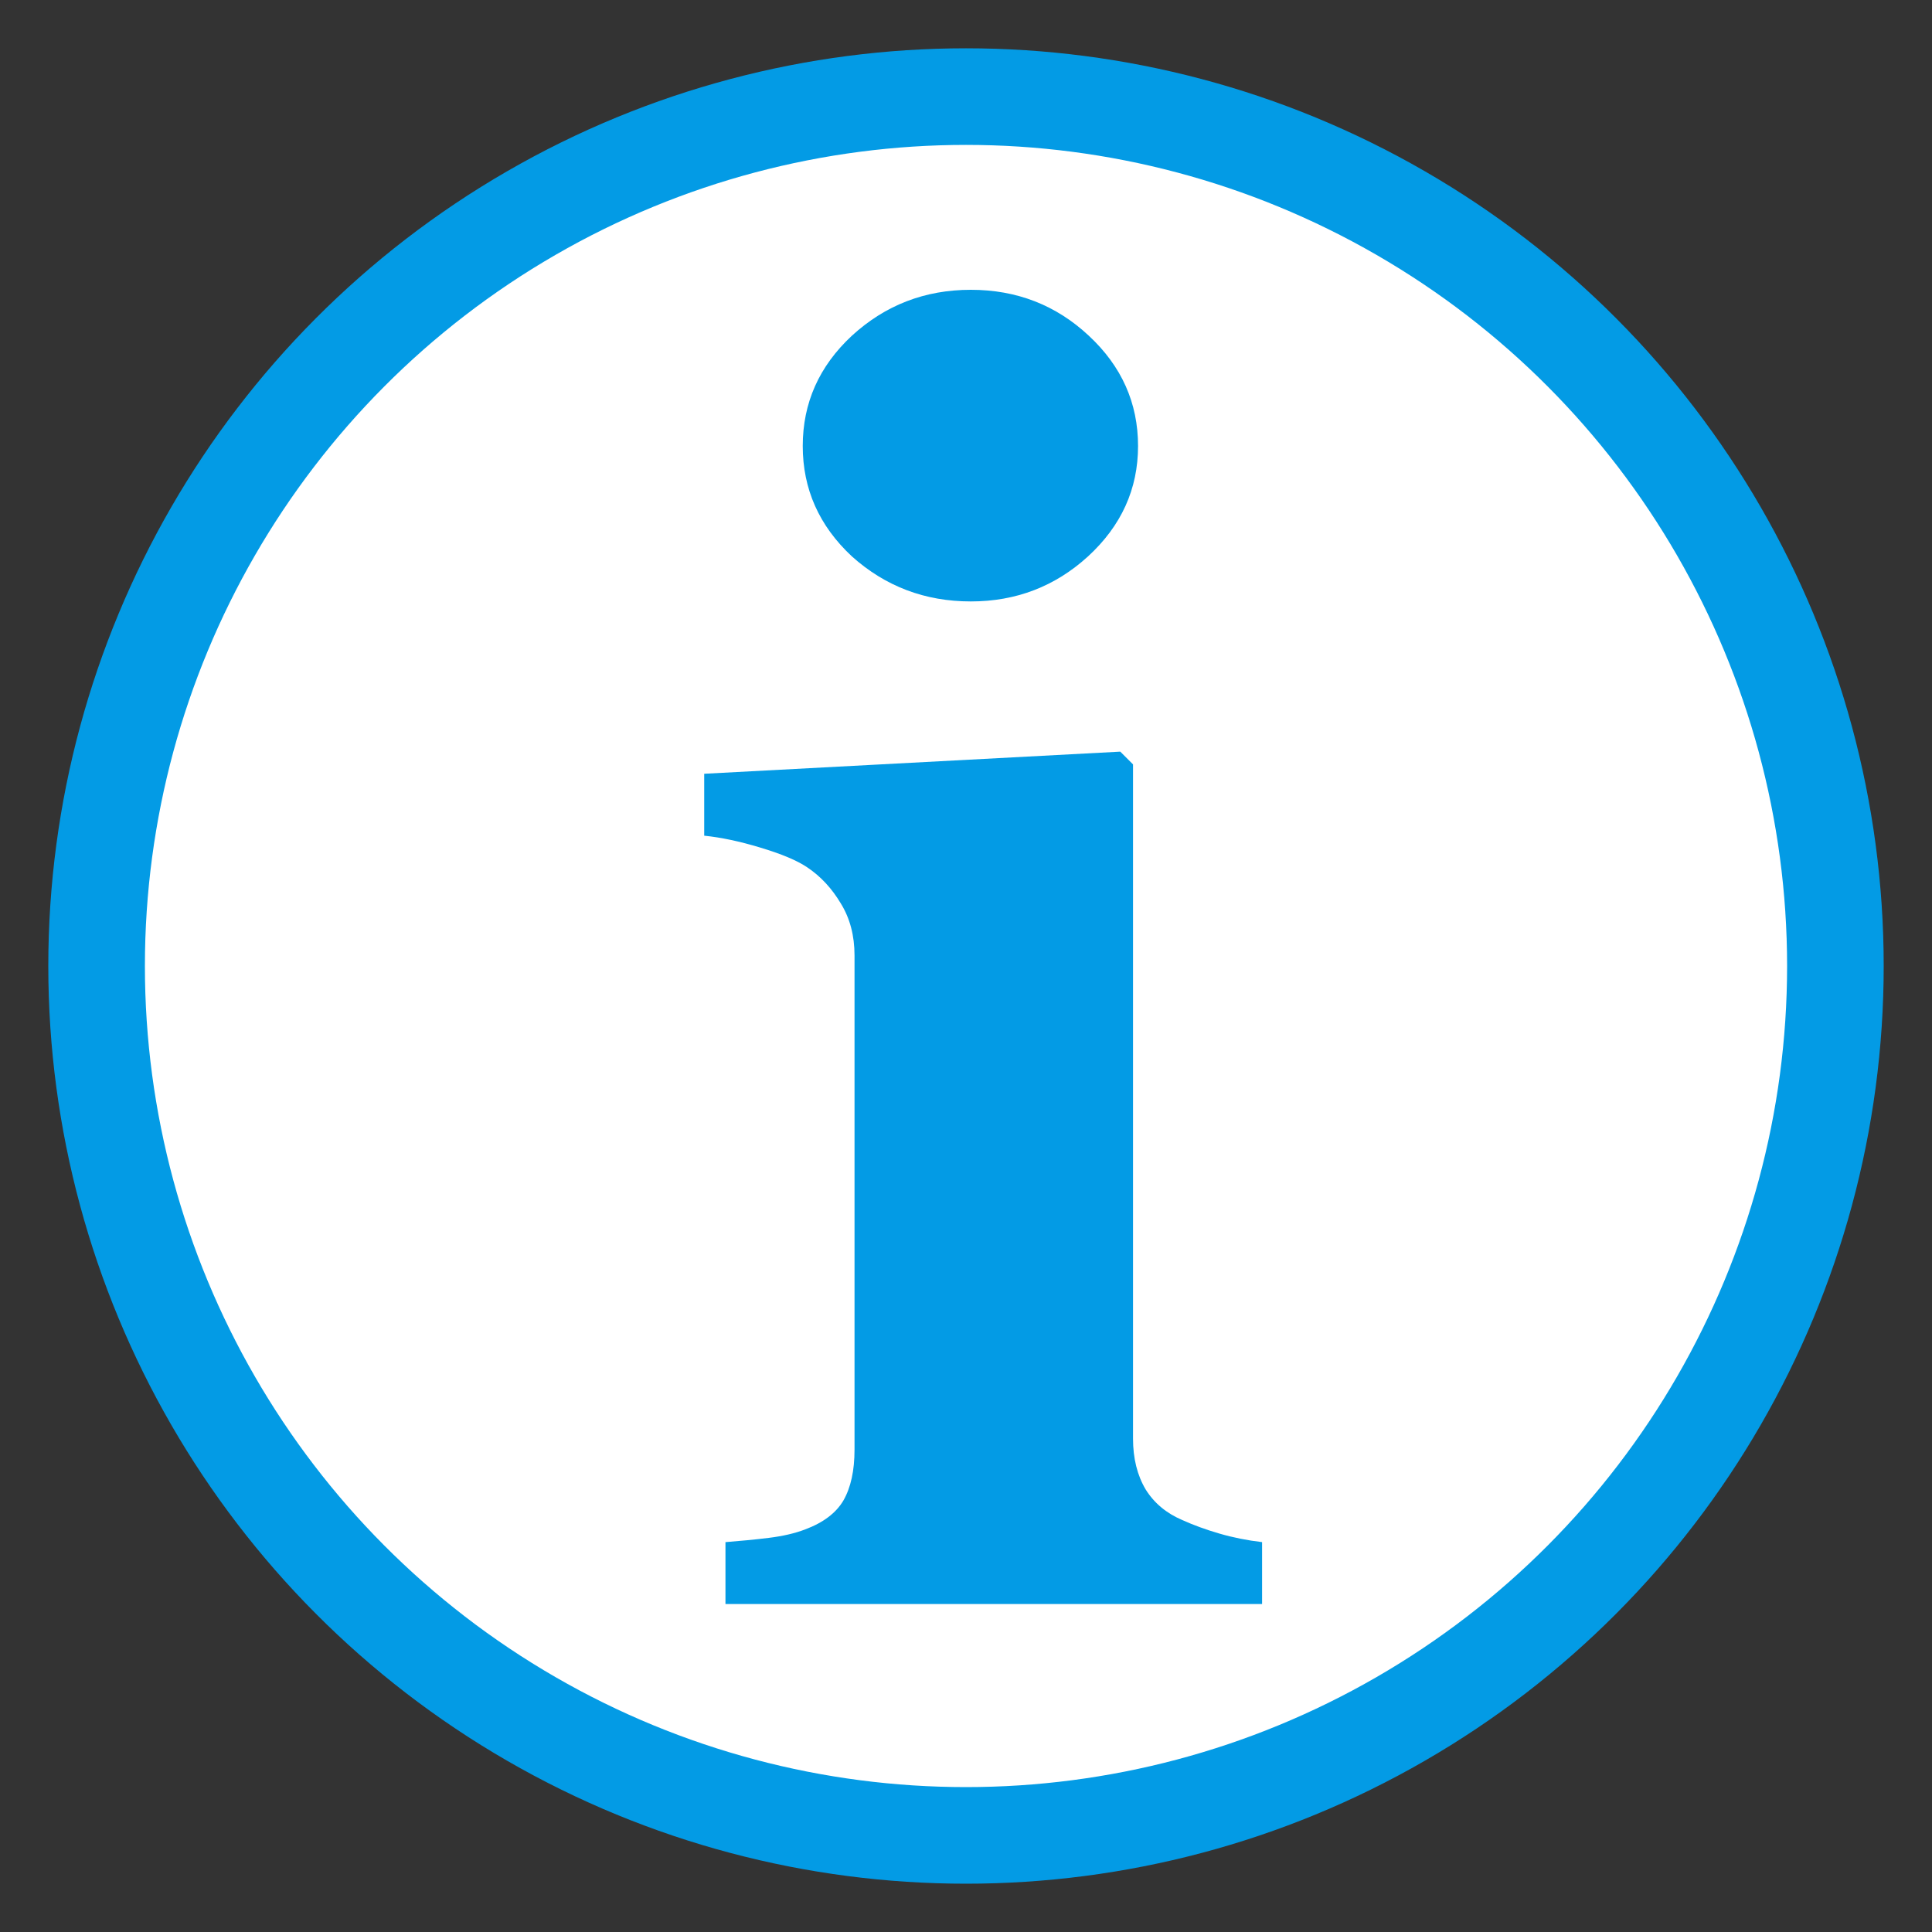 <svg width="20" height="20" viewBox="0 0 20 20" fill="none" xmlns="http://www.w3.org/2000/svg">
<rect x="0" y="0" width="20" height="20" fill="#333333" stroke="none"/>
<circle cx="10" cy="10" r="9" fill="white" stroke="#039BE5"/>
<path d="M13.065 16.605H7.51V15.964C7.662 15.952 7.812 15.938 7.958 15.92C8.104 15.902 8.23 15.873 8.336 15.832C8.523 15.762 8.655 15.662 8.731 15.533C8.808 15.398 8.846 15.223 8.846 15.006V9.891C8.846 9.686 8.799 9.507 8.705 9.354C8.611 9.196 8.494 9.07 8.354 8.977C8.248 8.906 8.087 8.839 7.87 8.774C7.659 8.71 7.466 8.669 7.29 8.651V8.01L11.597 7.781L11.729 7.913V14.892C11.729 15.097 11.773 15.273 11.86 15.419C11.948 15.56 12.074 15.665 12.238 15.735C12.355 15.788 12.484 15.835 12.625 15.876C12.766 15.917 12.912 15.946 13.065 15.964V16.605ZM11.781 4.617C11.781 5.062 11.608 5.443 11.263 5.76C10.923 6.07 10.519 6.226 10.05 6.226C9.575 6.226 9.165 6.07 8.819 5.76C8.479 5.443 8.31 5.062 8.31 4.617C8.31 4.172 8.479 3.791 8.819 3.475C9.165 3.158 9.575 3 10.05 3C10.524 3 10.932 3.158 11.271 3.475C11.611 3.791 11.781 4.172 11.781 4.617Z" fill="#039BE5"/>
</svg>
